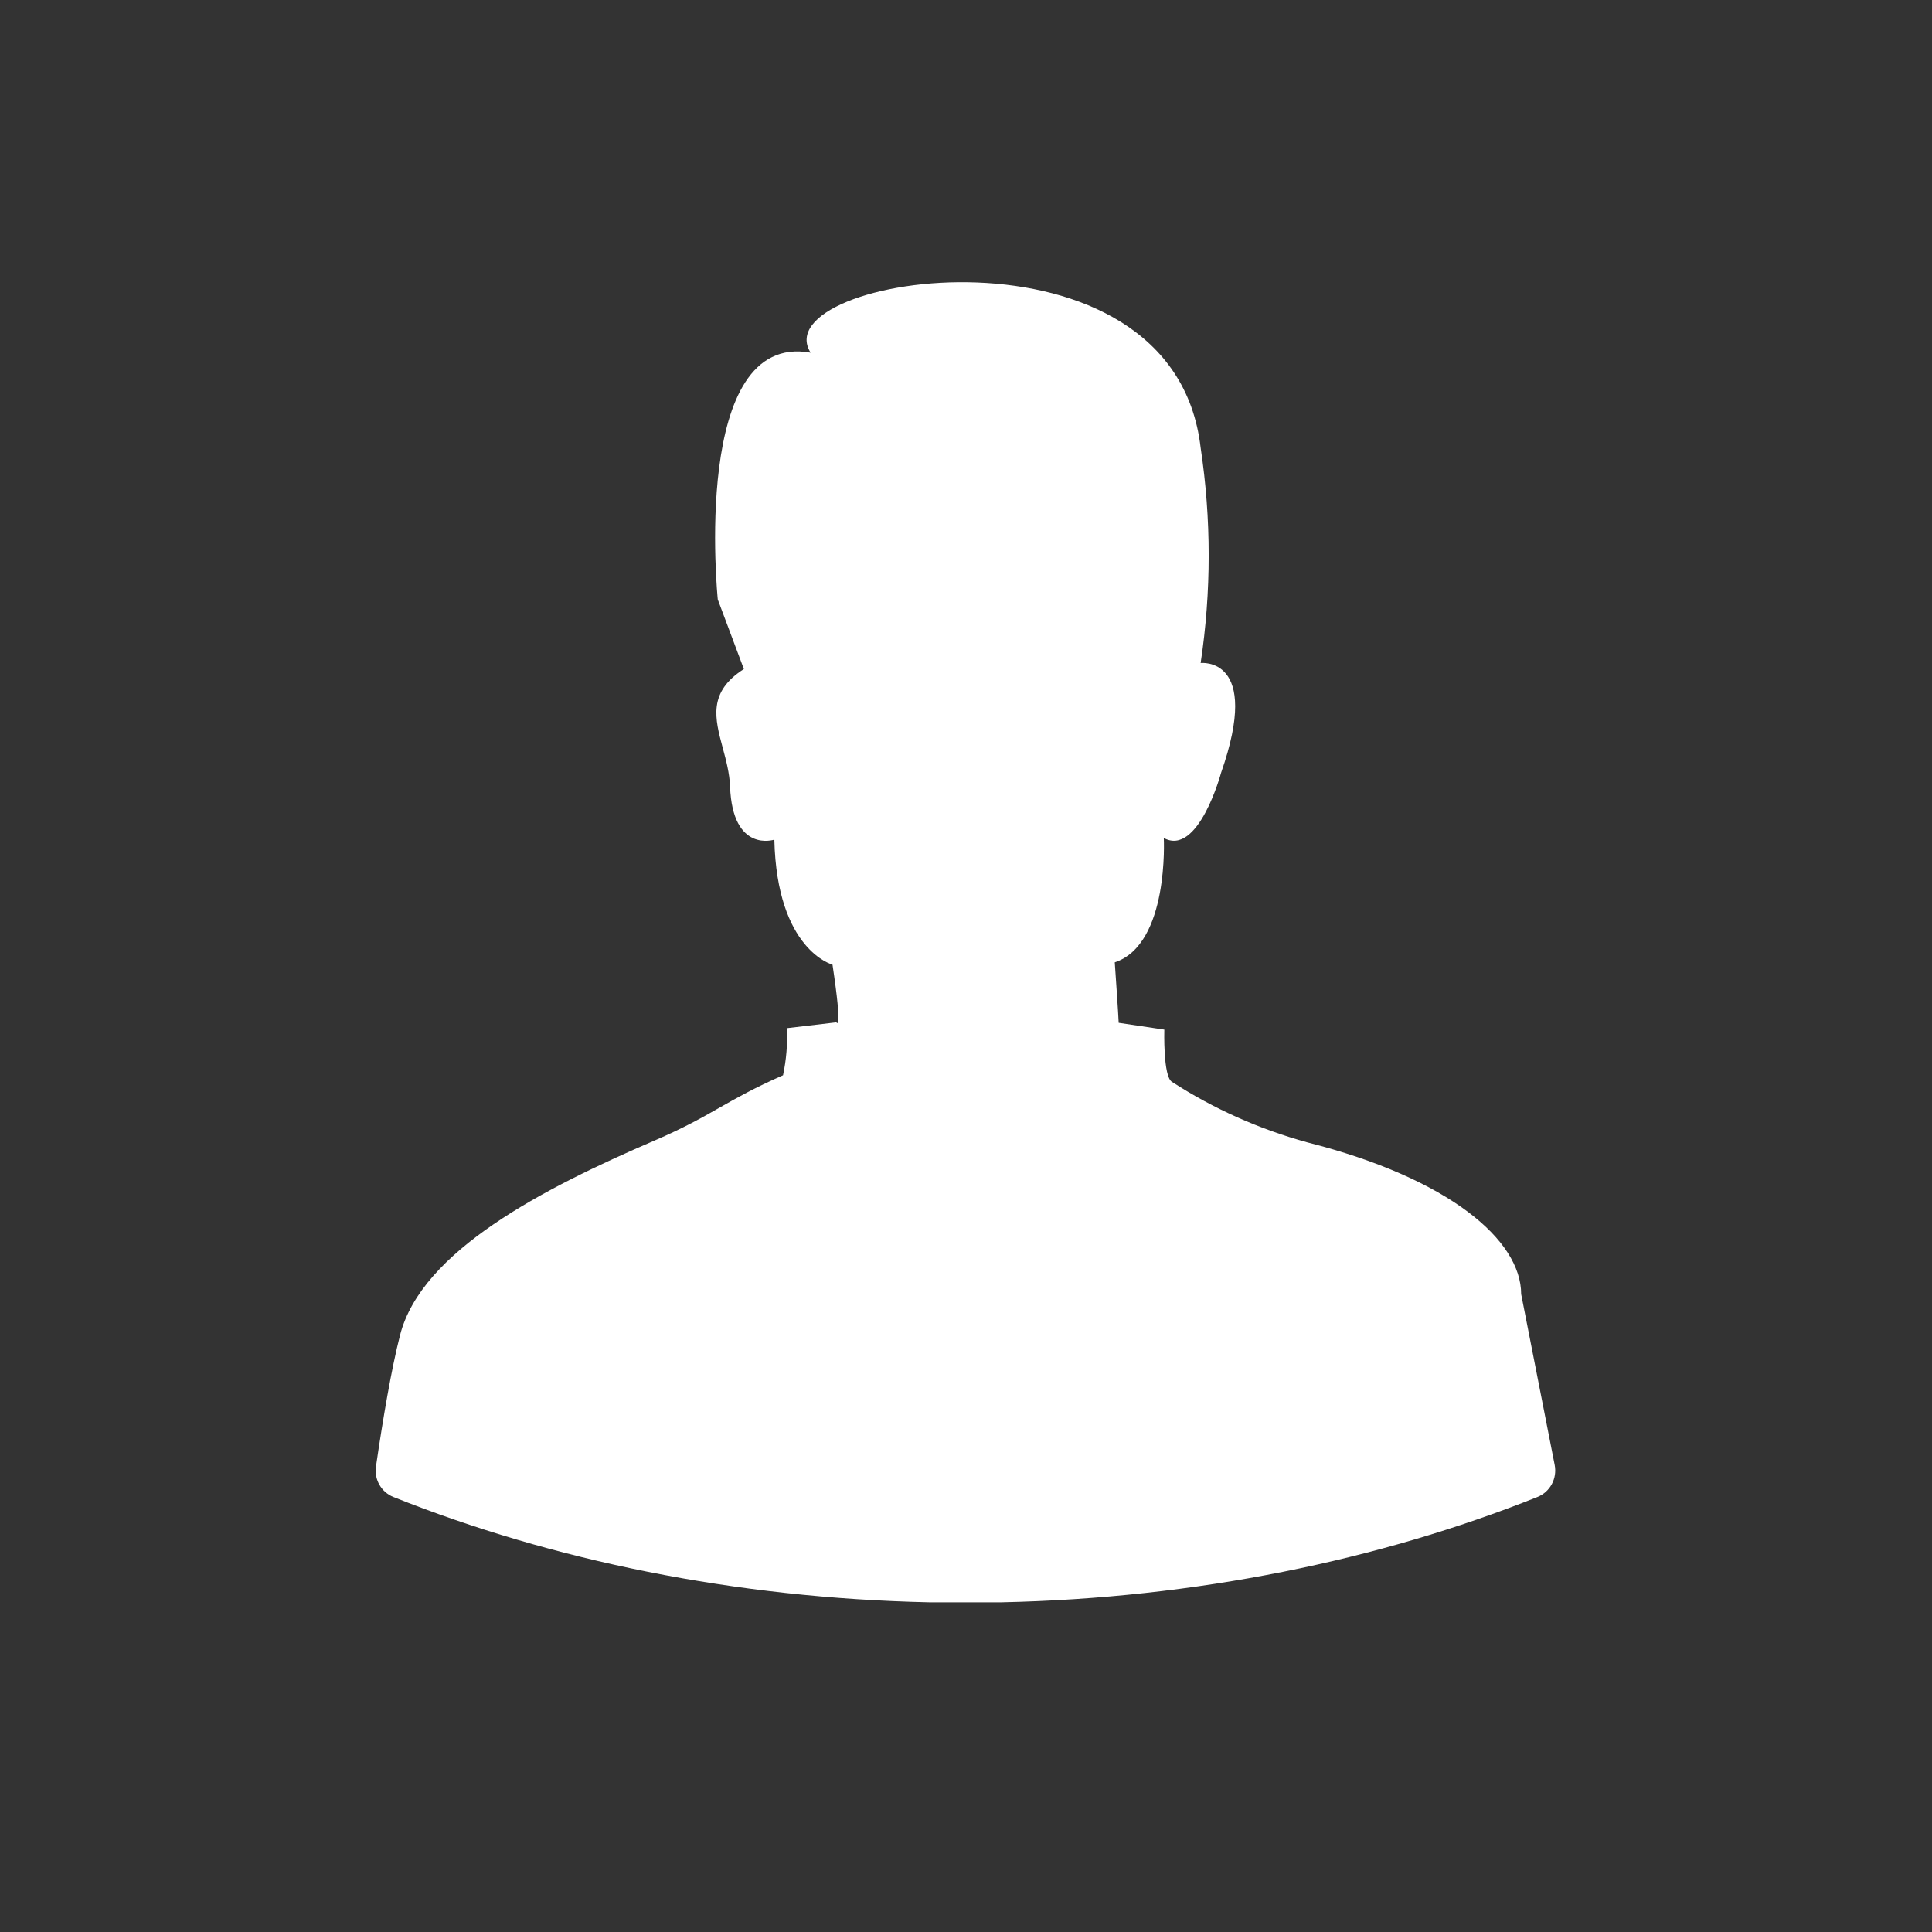 <svg width="40" height="40" viewBox="0 0 40 40" fill="none" xmlns="http://www.w3.org/2000/svg">
<rect x="0" y="0" width="40" height="40" fill="#333333" stroke="none"/>
<path d="M31.83 30.994C32.094 30.889 32.243 30.609 32.188 30.33L31.494 26.794C31.494 25.675 30.003 24.397 27.068 23.652C26.074 23.379 25.128 22.957 24.266 22.4C24.077 22.294 24.106 21.317 24.106 21.317L23.161 21.176C23.161 21.096 23.08 19.924 23.08 19.924C24.211 19.551 24.095 17.35 24.095 17.35C24.813 17.741 25.281 16 25.281 16C26.13 13.58 24.858 13.727 24.858 13.727C25.08 12.249 25.08 10.748 24.858 9.271C24.292 4.371 15.773 5.701 16.783 7.302C14.293 6.851 14.861 12.412 14.861 12.412L15.401 13.852C14.653 14.329 14.8 14.876 14.964 15.486C15.033 15.741 15.104 16.007 15.115 16.284C15.167 17.671 16.032 17.384 16.032 17.384C16.085 19.674 17.236 19.972 17.236 19.972C17.452 21.41 17.317 21.166 17.317 21.166L16.293 21.287C16.307 21.614 16.28 21.942 16.212 22.262C15.618 22.523 15.254 22.73 14.893 22.935C14.524 23.145 14.158 23.352 13.553 23.613C11.242 24.607 8.73 25.9 8.283 27.641C8.103 28.342 7.928 29.376 7.784 30.361C7.744 30.631 7.893 30.893 8.146 30.994C11.437 32.306 15.213 33.087 19.24 33.174H20.737C24.763 33.087 28.54 32.306 31.83 30.994Z" fill="white"/>
</svg>

